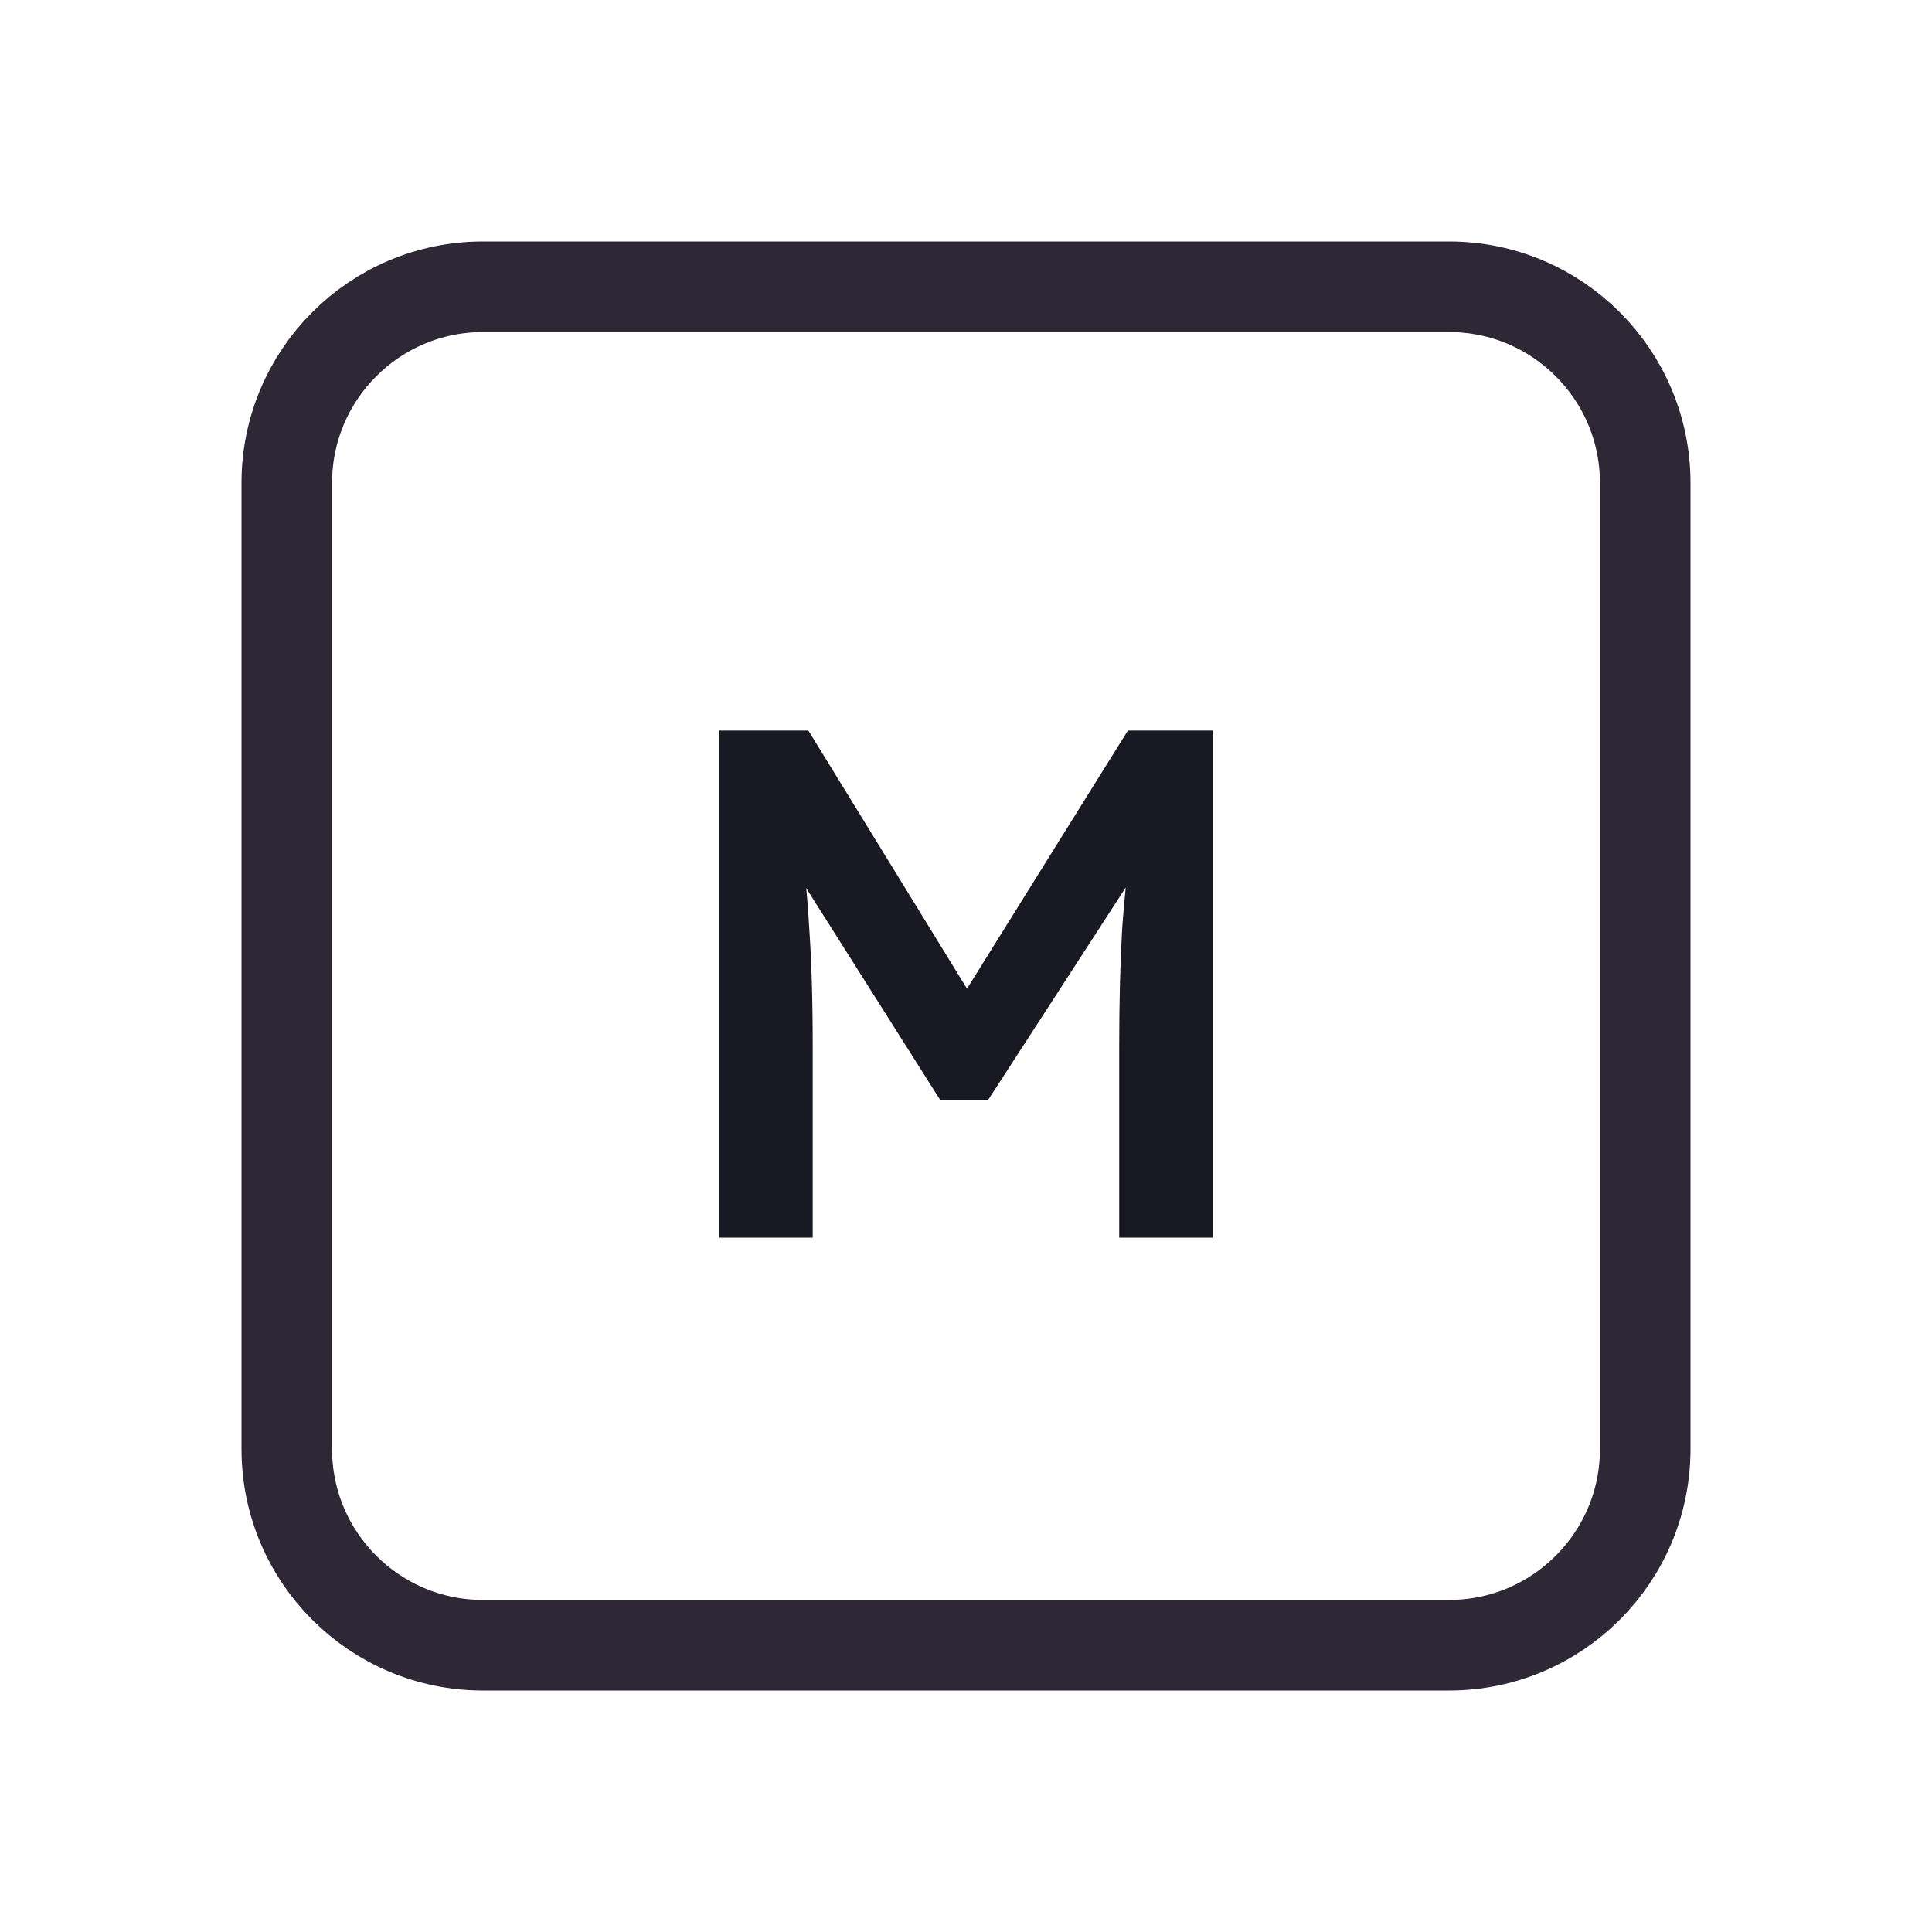<svg width="128" height="128" viewBox="0 0 128 128" fill="none" xmlns="http://www.w3.org/2000/svg">
<path d="M52 19H76H96C103.18 19 109 24.82 109 32V35.2V54.4V96C109 103.18 103.18 109 96 109H76H64H52H32C24.82 109 19 103.18 19 96V54.4V32C19 24.82 24.82 19 32 19H52Z" stroke="#2E2836" stroke-width="6"/>
<path d="M47.653 82V48.4H53.557L65.797 68.32L62.341 68.272L74.725 48.4H80.341V82H74.149V69.376C74.149 66.496 74.213 63.904 74.341 61.6C74.501 59.296 74.757 57.008 75.109 54.736L75.877 56.8L65.461 72.88H62.293L52.213 56.944L52.885 54.736C53.237 56.88 53.477 59.088 53.605 61.36C53.765 63.6 53.845 66.272 53.845 69.376V82H47.653Z" fill="#191923"/>
</svg>

